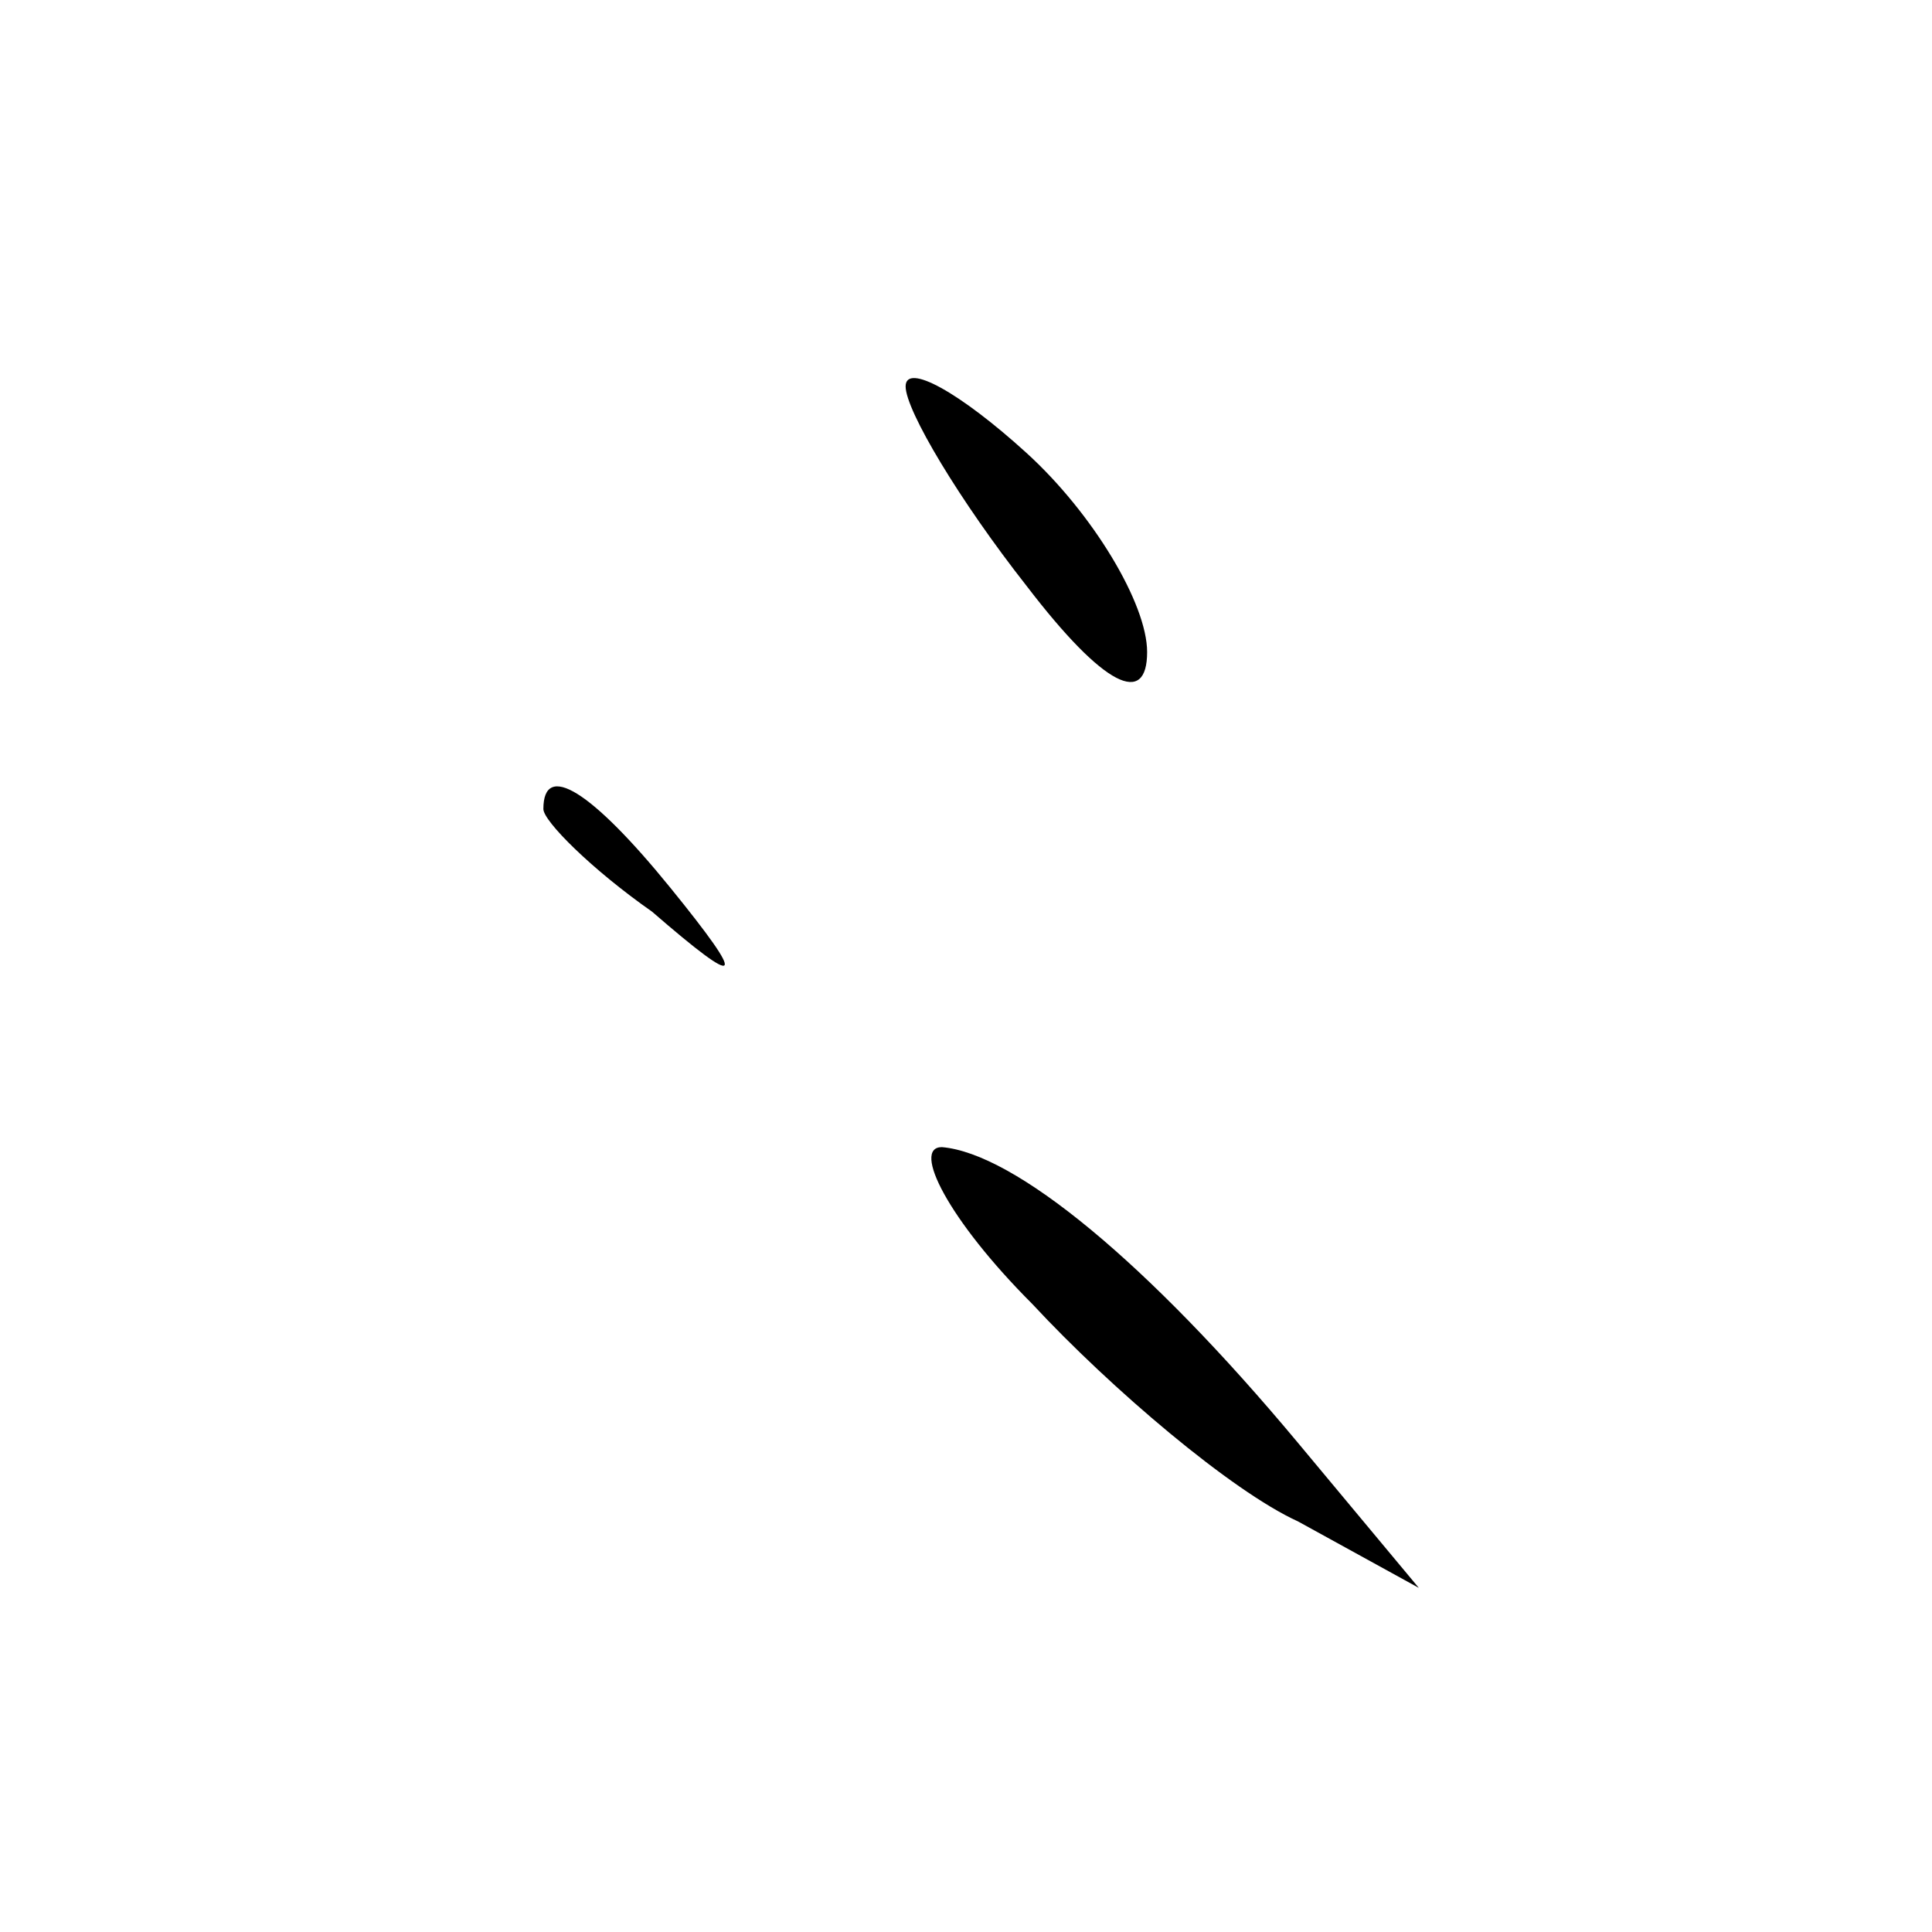 <?xml version="1.0" standalone="no"?>
<!DOCTYPE svg PUBLIC "-//W3C//DTD SVG 20010904//EN"
 "http://www.w3.org/TR/2001/REC-SVG-20010904/DTD/svg10.dtd">
<svg version="1.0" xmlns="http://www.w3.org/2000/svg"
 width="32pt" height="32pt" viewBox="0 0 32 32"
 preserveAspectRatio="xMidYMid meet">
<g transform="translate(0,32) scale(0.1,-0.1)"
fill="#000000" stroke="none">
<path fill="#000000" stroke="none" d="M150 256 c0 -4 9 -19 20 -33 13 -17 20
-20 20 -11 0 8 -9 23 -20 33 -11 10 -20 15 -20 11z"/>
<path fill="#000000" stroke="none" d="M90 186 c0 -2 8 -10 18 -17 15 -13 16
-12 3 4 -13 16 -21 21 -21 13z"/>
<path fill="#000000" stroke="none" d="M171 104 c13 -14 33 -31 44 -36 l20
-11 -20 24 c-25 30 -47 48 -59 49 -5 0 1 -12 15 -26z"/>
</g>
</svg>
